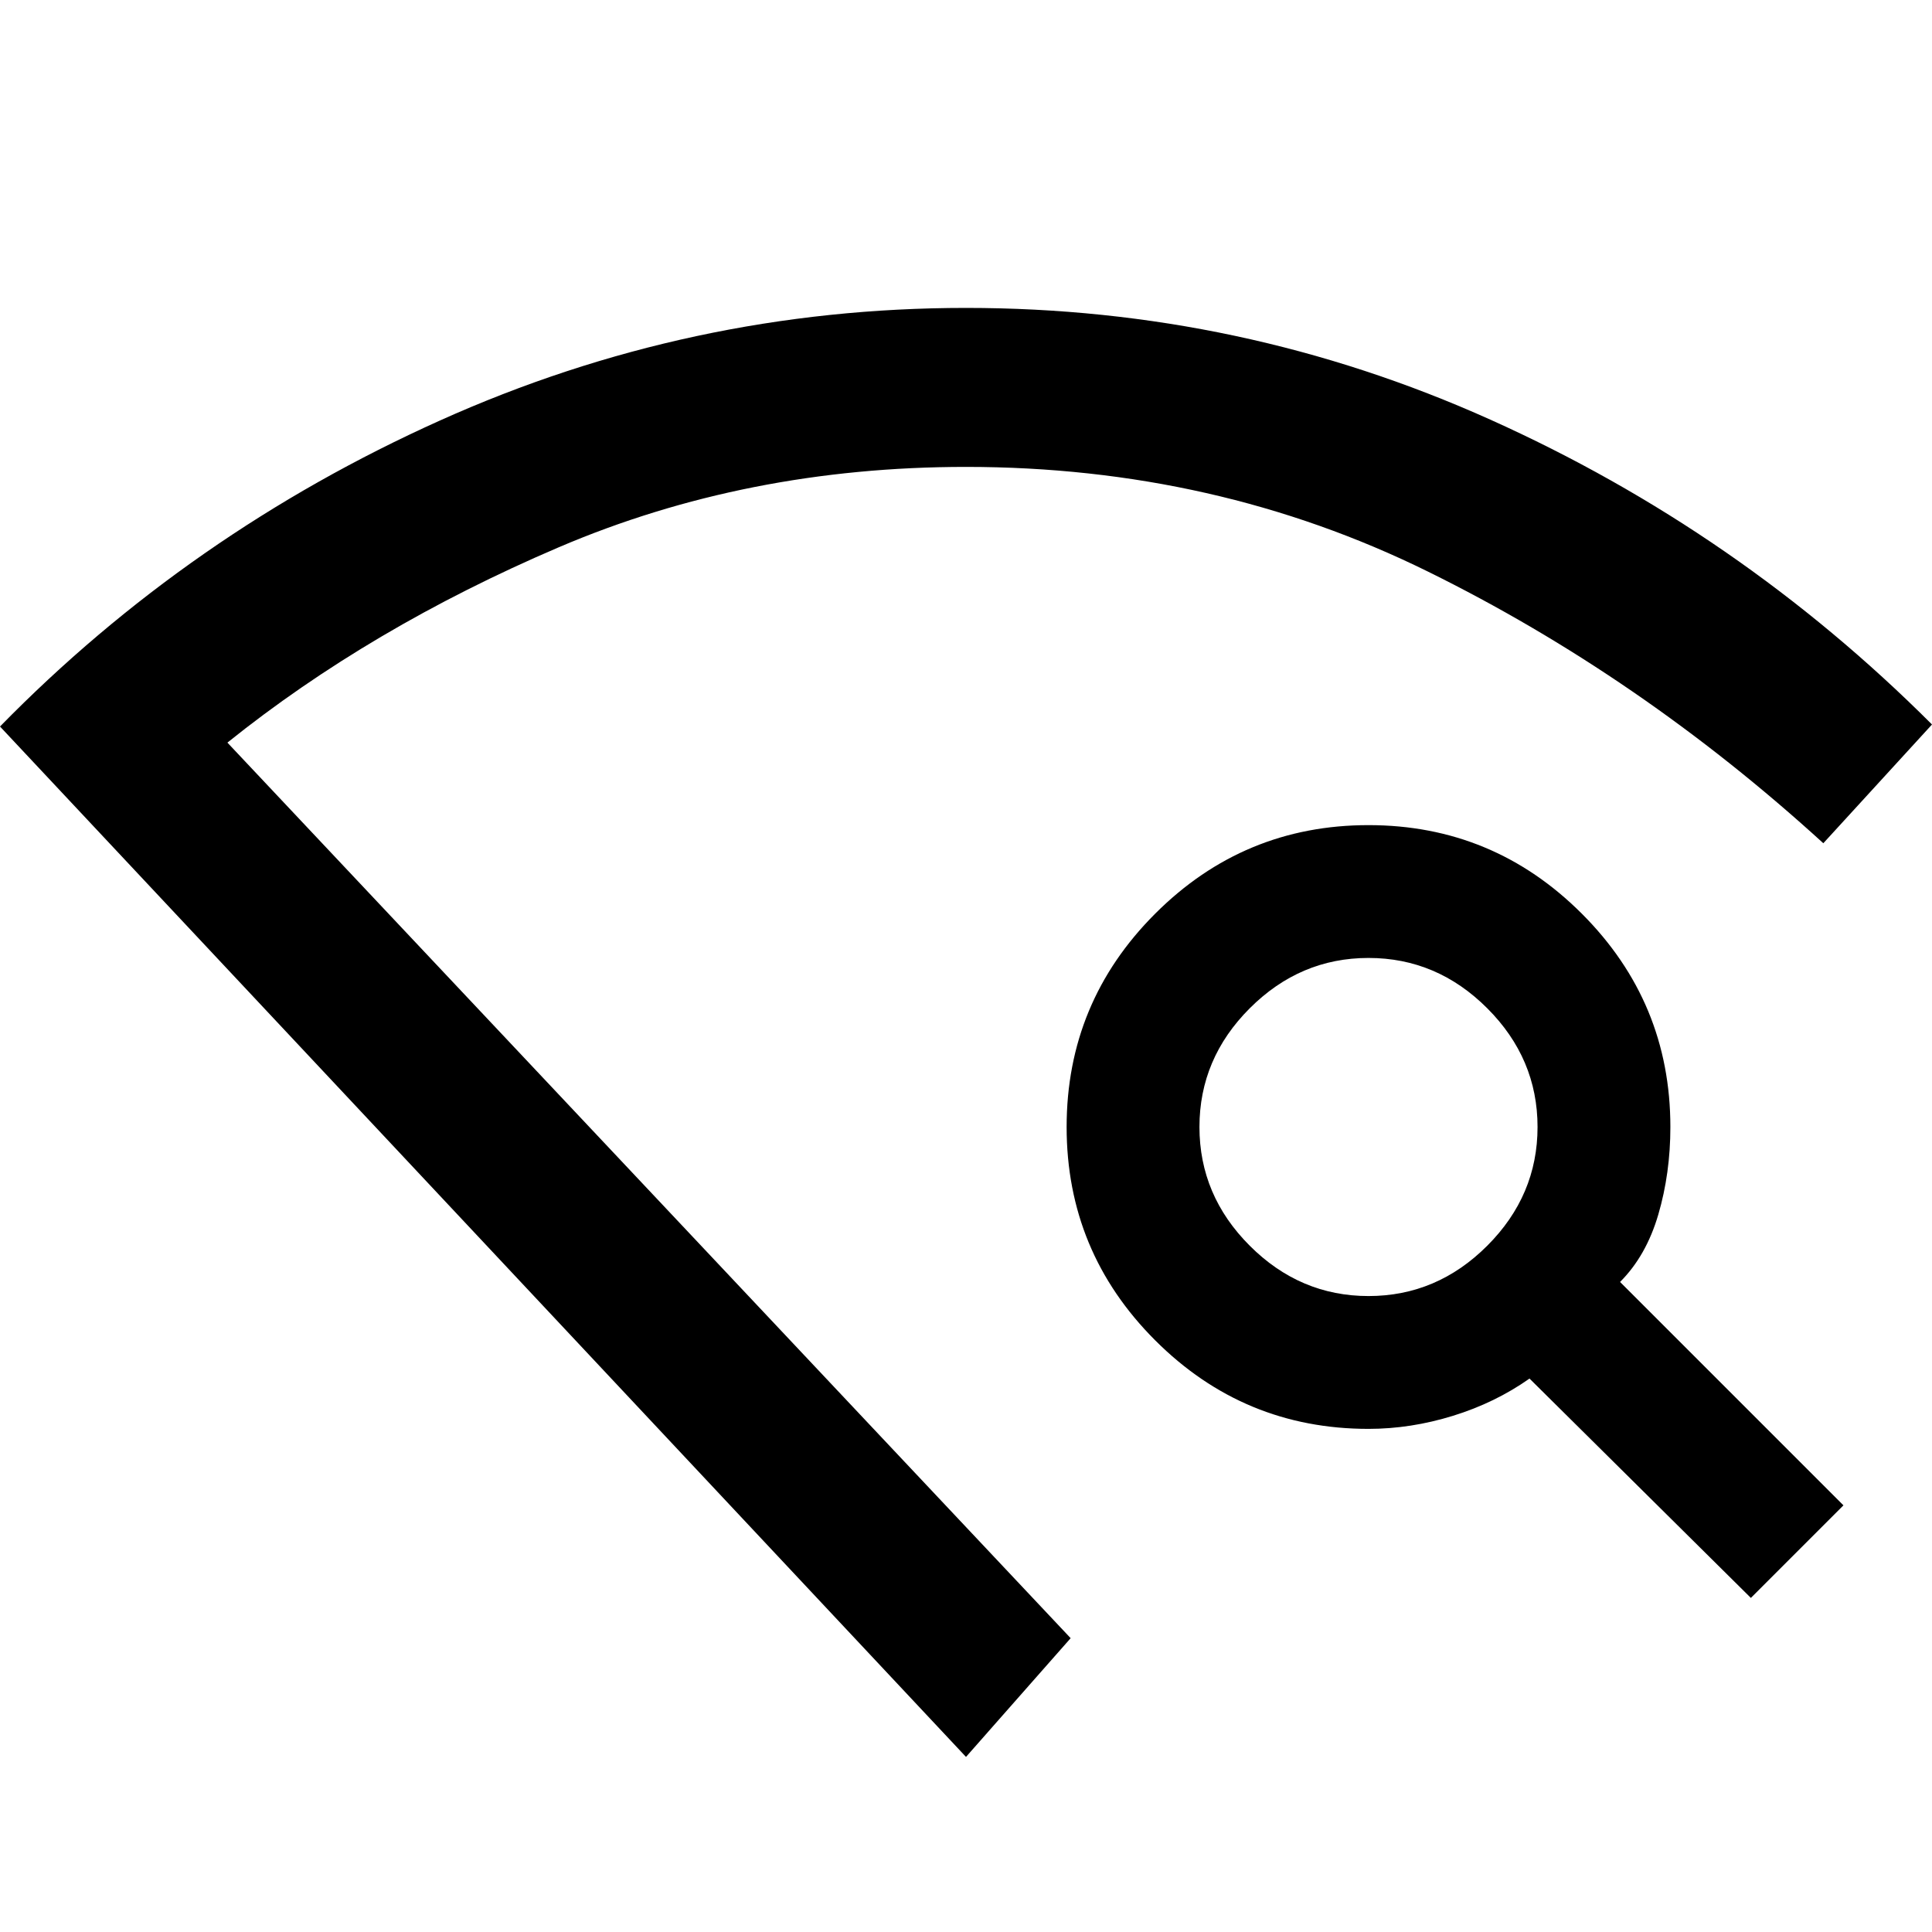 <svg xmlns="http://www.w3.org/2000/svg" height="48" width="48"><path d="M24 43.65 0 18.05q4.7-4.8 10.925-7.6Q17.15 7.65 24 7.65t13.025 2.775Q43.2 13.2 48 18l-2.7 2.95q-4.55-4.15-9.825-6.75Q30.2 11.6 24 11.6q-5.45 0-10.125 2T5.65 18.45L26.6 40.7Zm19.5-3.95L38 34.25q-.85.6-1.9.925-1.05.325-2.1.325-3.1 0-5.3-2.2-2.2-2.2-2.2-5.3 0-3.1 2.2-5.3 2.2-2.2 5.3-2.2 3.1 0 5.3 2.2 2.2 2.2 2.2 5.3 0 1.15-.3 2.175t-.95 1.675l5.55 5.55ZM34 32.2q1.7 0 2.95-1.25Q38.2 29.7 38.2 28q0-1.7-1.25-2.95Q35.7 23.8 34 23.8q-1.7 0-2.95 1.25Q29.8 26.3 29.8 28q0 1.7 1.25 2.95Q32.3 32.2 34 32.2Zm-10 8.5Z"/></svg>
